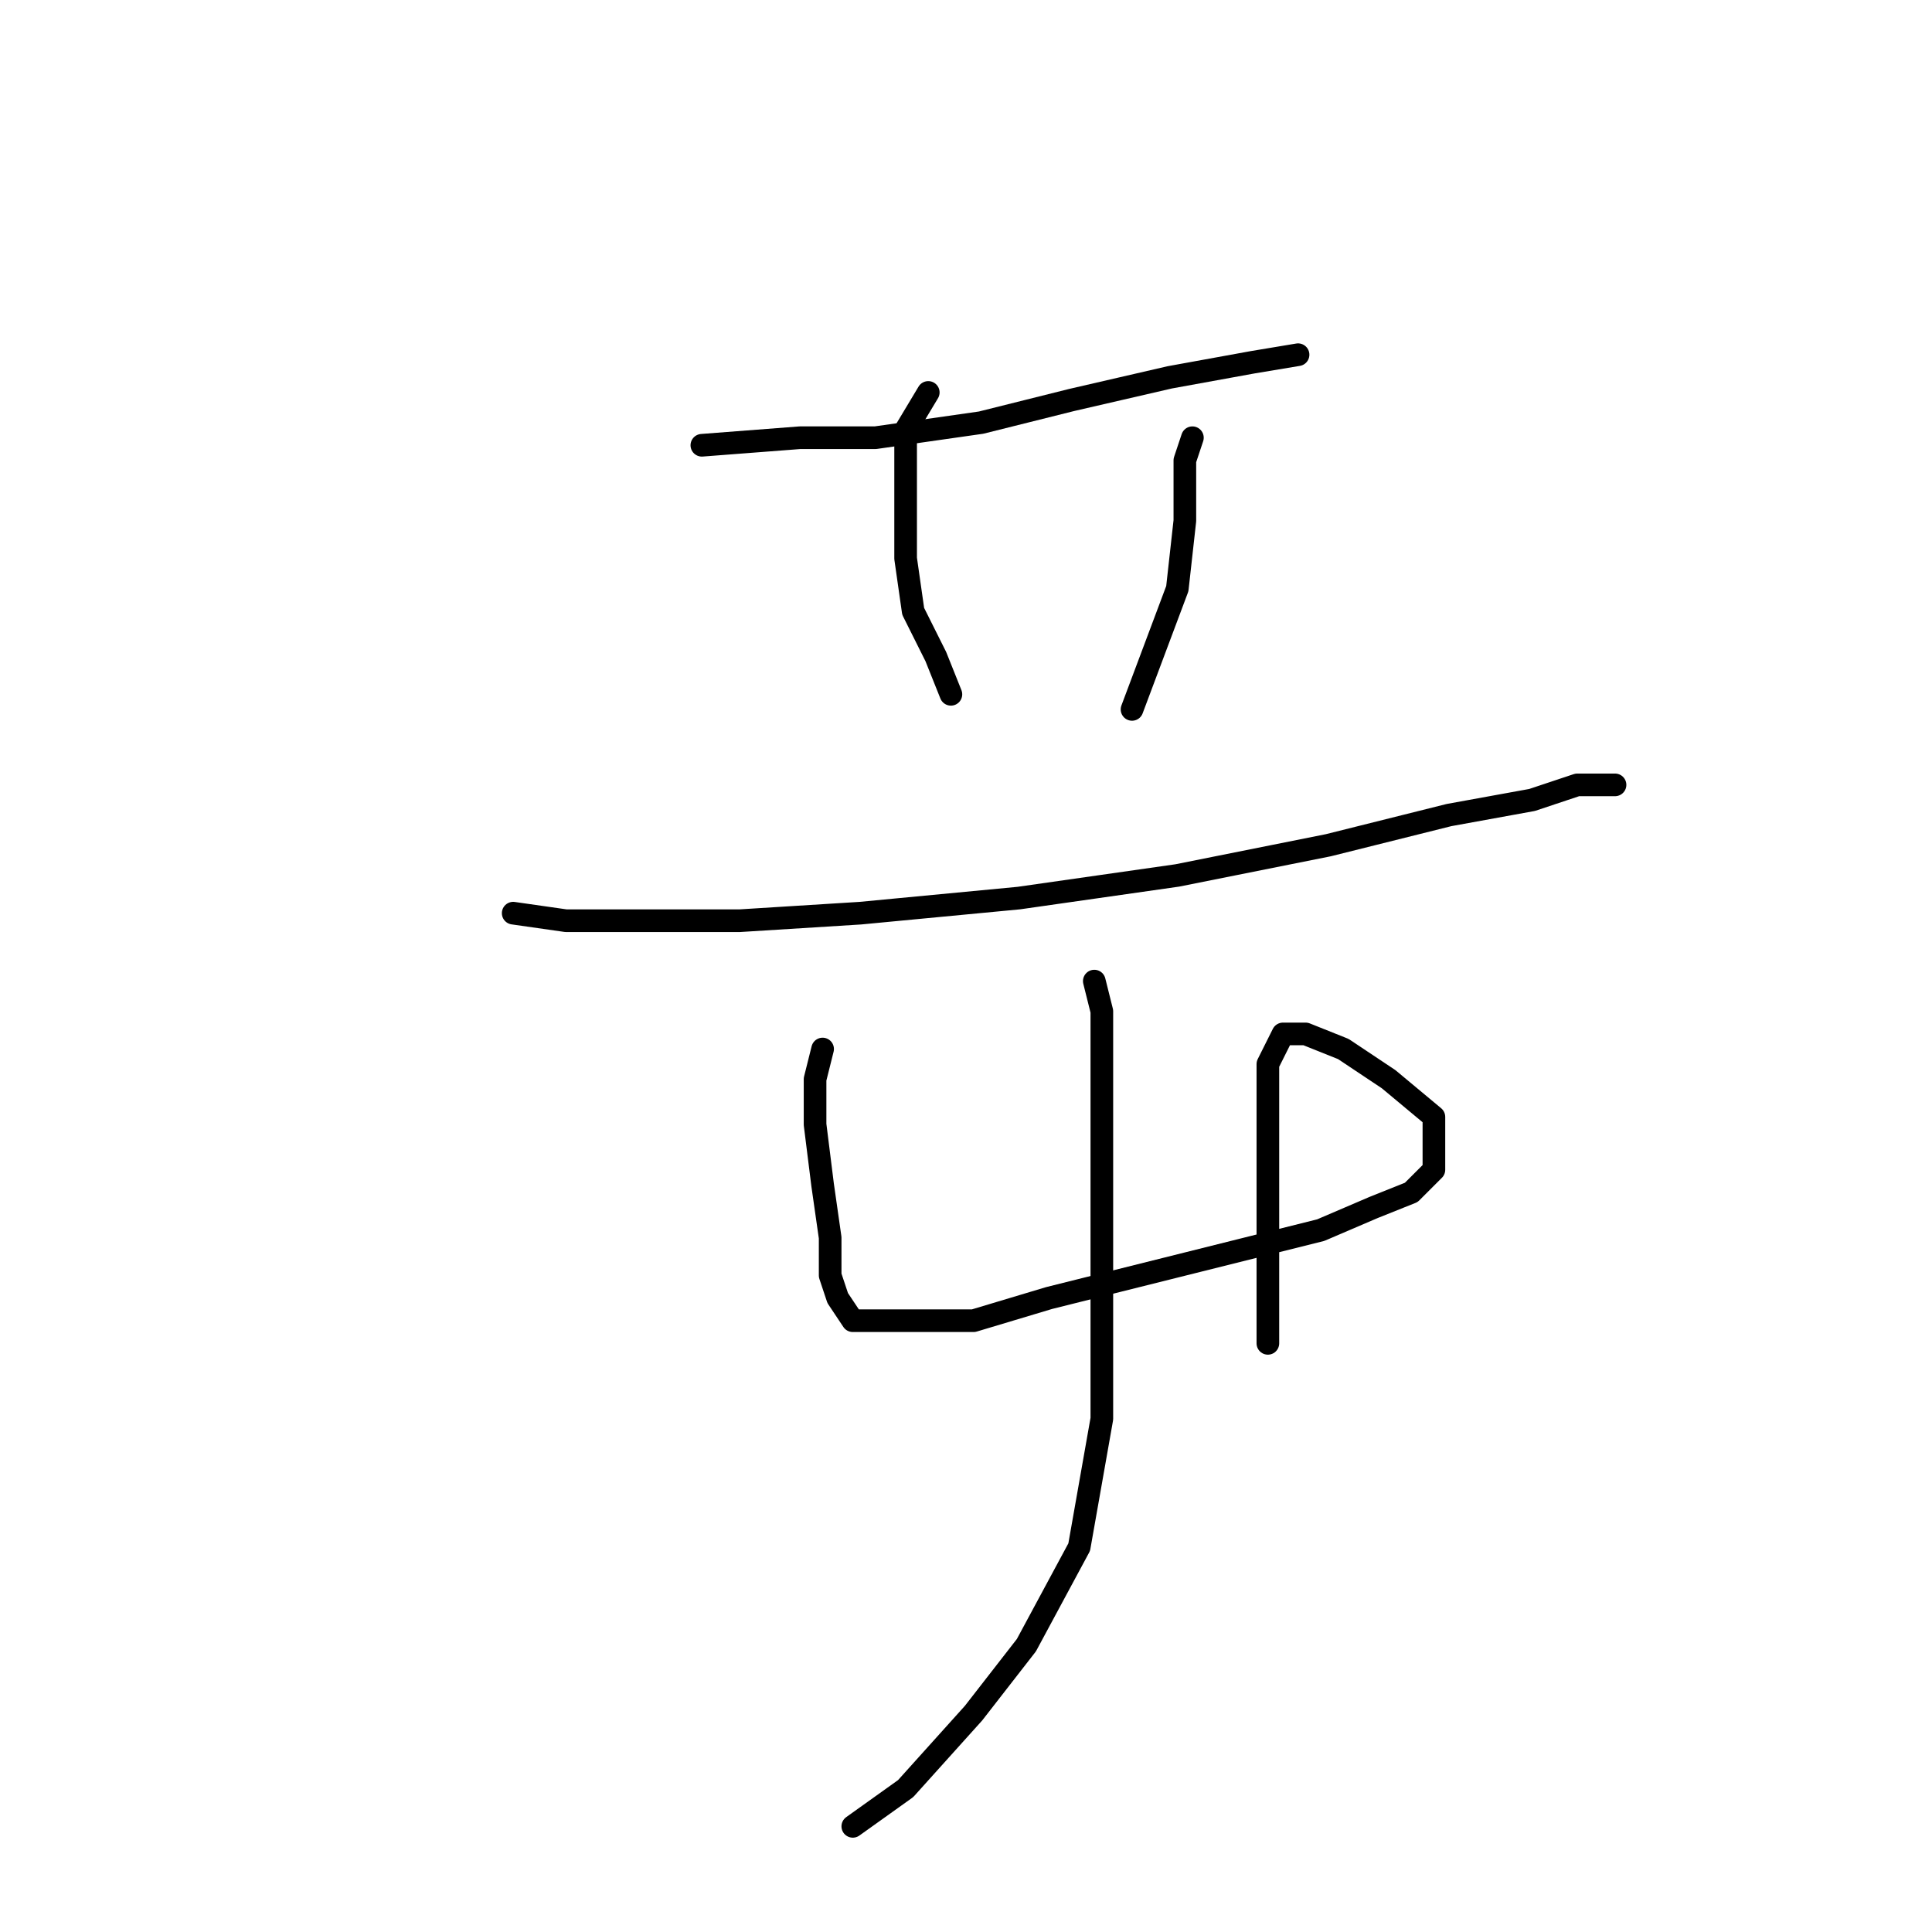 <?xml version="1.0" standalone="no"?>
    <svg width="256" height="256" xmlns="http://www.w3.org/2000/svg" version="1.1">
    <polyline stroke="black" stroke-width="3" stroke-linecap="round" fill="transparent" stroke-linejoin="round" points="93 59 106 58 116 58 130 56 142 53 155 50 166 48 172 47 172 47 " />
        <polyline stroke="black" stroke-width="3" stroke-linecap="round" fill="transparent" stroke-linejoin="round" points="123 52 120 57 120 65 120 74 121 81 124 87 126 92 126 92 " />
        <polyline stroke="black" stroke-width="3" stroke-linecap="round" fill="transparent" stroke-linejoin="round" points="158 58 157 61 157 69 156 78 153 86 150 94 150 94 " />
        <polyline stroke="black" stroke-width="3" stroke-linecap="round" fill="transparent" stroke-linejoin="round" points="68 121 75 122 84 122 98 122 114 121 135 119 156 116 176 112 192 108 203 106 209 104 214 104 214 104 " />
        <polyline stroke="black" stroke-width="3" stroke-linecap="round" fill="transparent" stroke-linejoin="round" points="109 139 108 143 108 149 109 157 110 164 110 169 111 172 113 175 116 175 121 175 129 175 139 172 151 169 163 166 175 163 182 160 187 158 190 155 190 152 190 148 184 143 178 139 173 137 170 137 168 141 168 151 168 159 168 171 168 178 168 178 " />
        <polyline stroke="black" stroke-width="3" stroke-linecap="round" fill="transparent" stroke-linejoin="round" points="145 130 146 134 146 145 146 158 146 172 146 188 143 205 136 218 129 227 120 237 113 242 113 242 " />
        </svg>